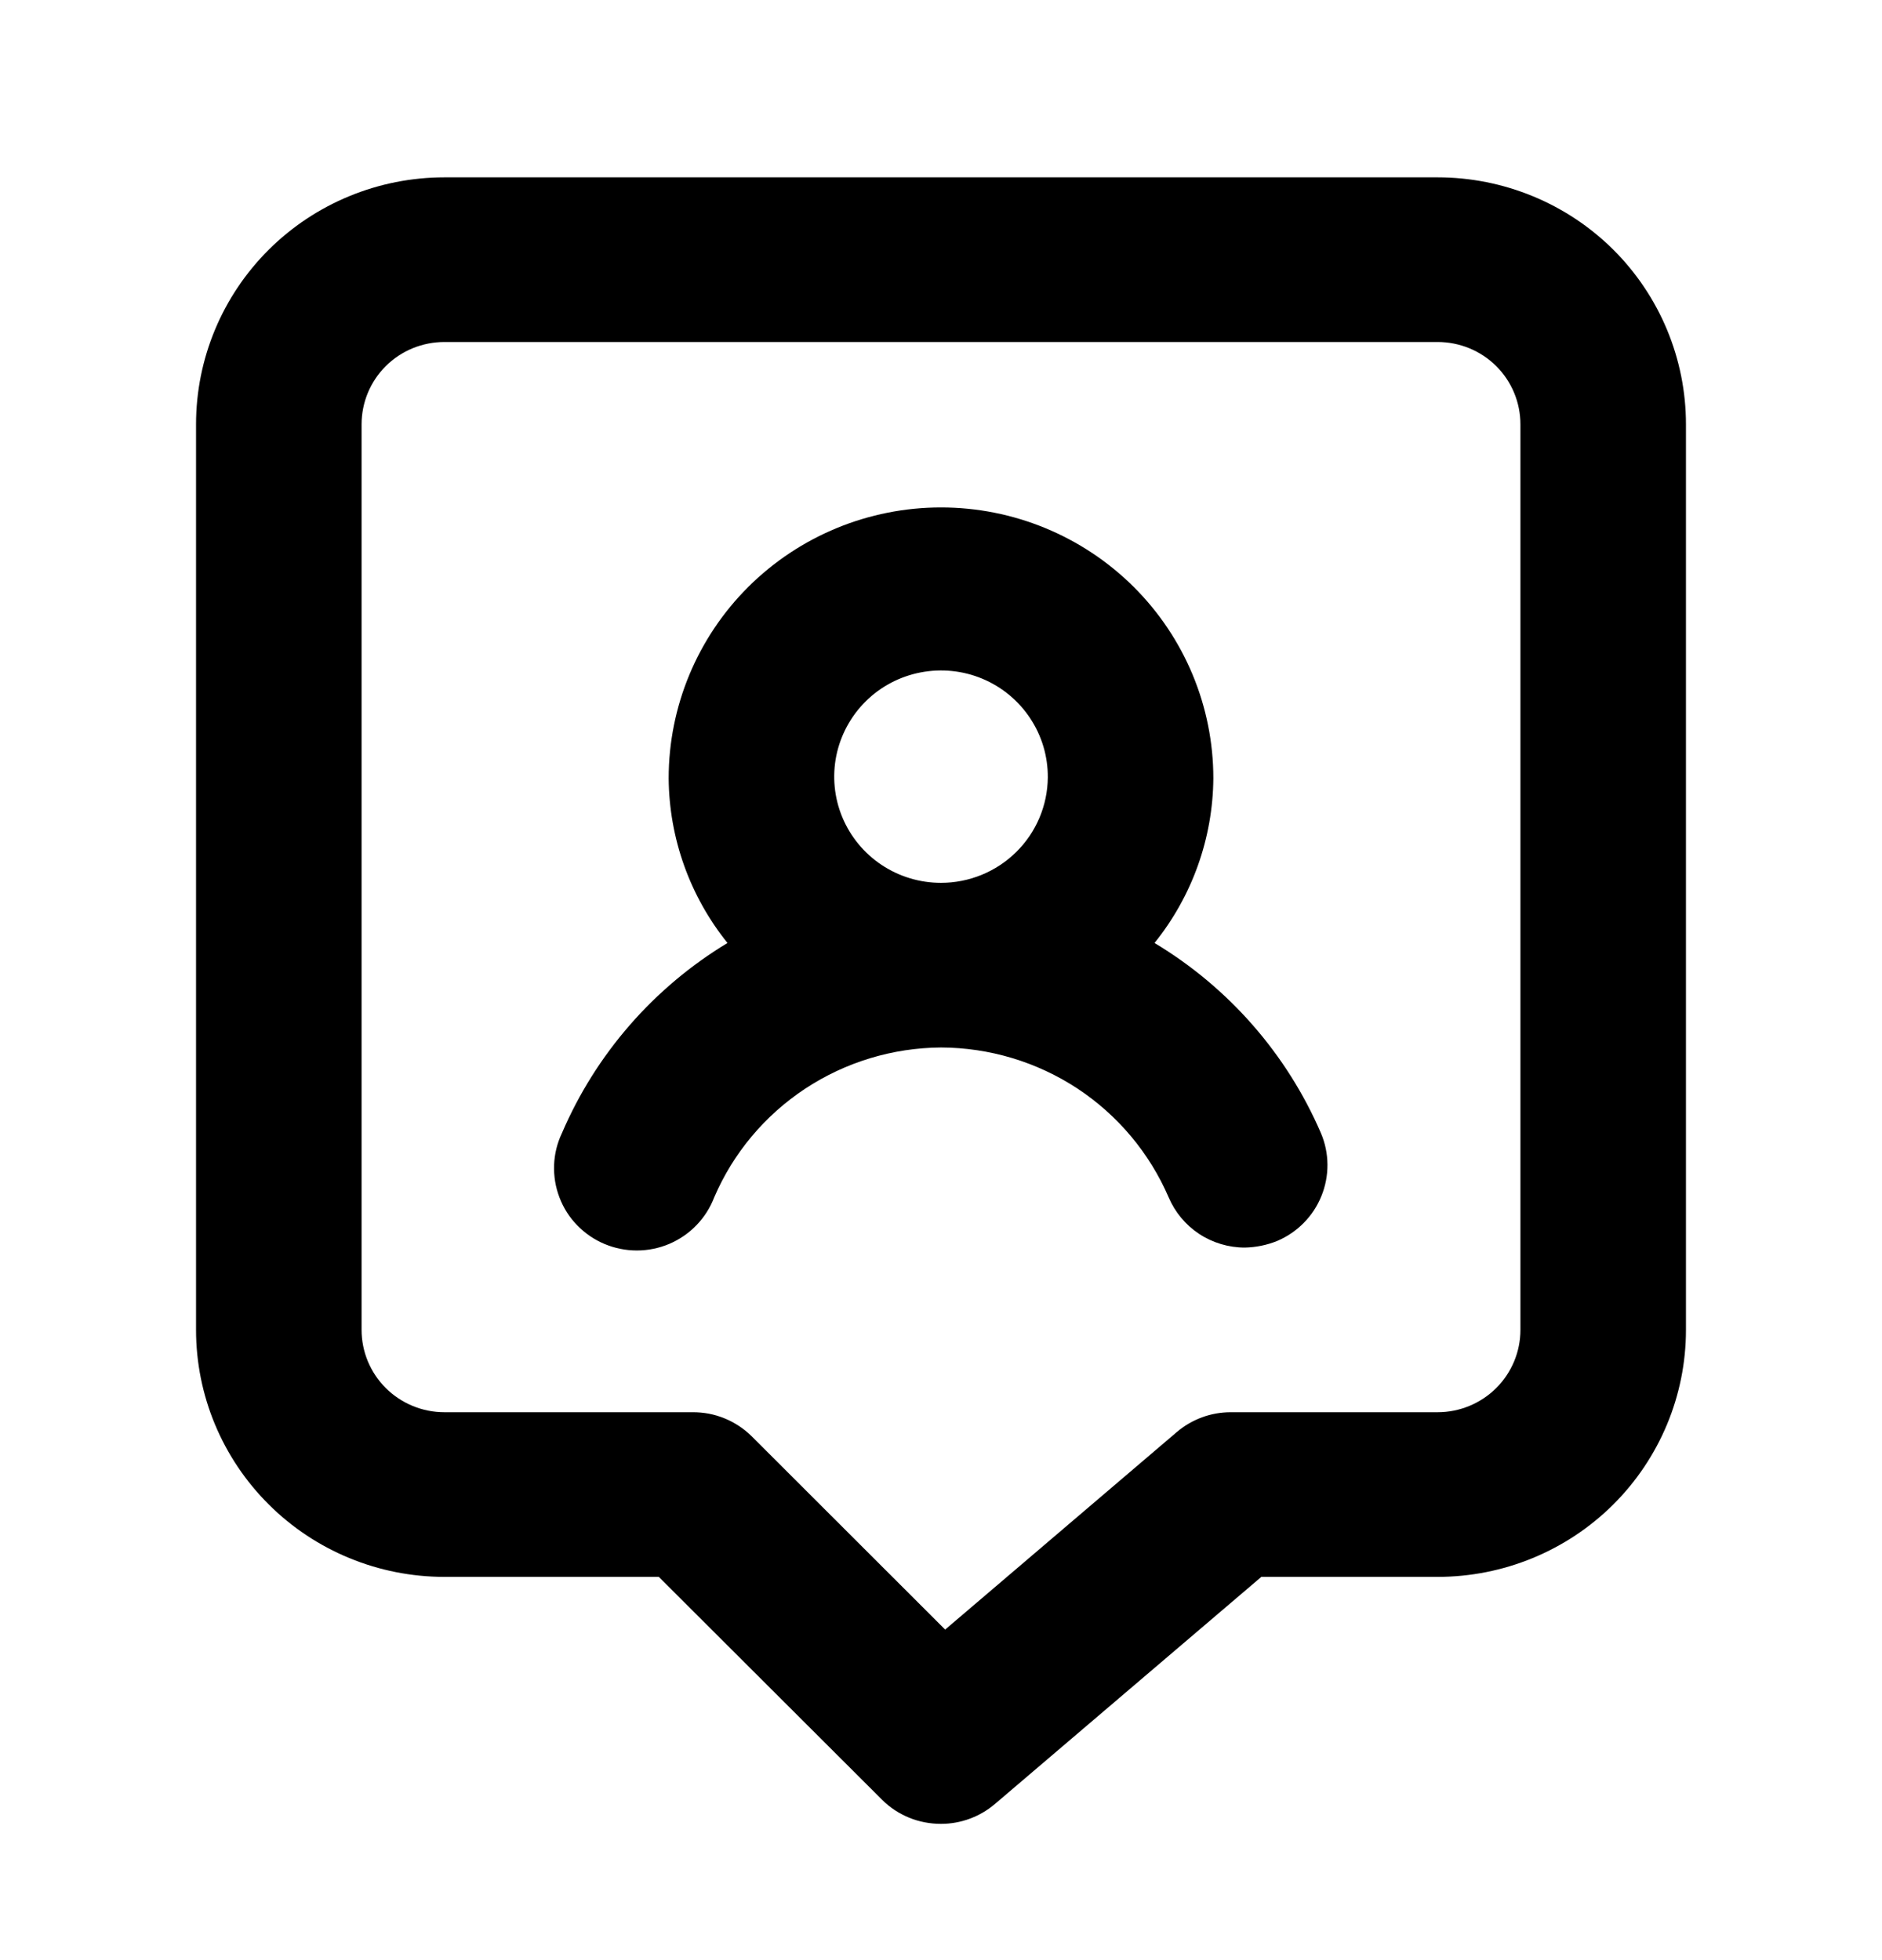 <svg width="24" height="25" viewBox="0 0 24 25" fill="none" xmlns="http://www.w3.org/2000/svg">
<path d="M14.723 12.027C15.203 11.43 15.467 10.691 15.473 9.927C15.473 9.011 15.107 8.132 14.456 7.484C13.804 6.836 12.921 6.472 12 6.472C11.079 6.472 10.196 6.836 9.544 7.484C8.893 8.132 8.527 9.011 8.527 9.927C8.533 10.691 8.797 11.43 9.277 12.027C8.336 12.596 7.598 13.444 7.166 14.452C7.105 14.58 7.071 14.719 7.066 14.86C7.061 15.001 7.084 15.142 7.135 15.274C7.185 15.406 7.262 15.527 7.361 15.628C7.46 15.73 7.578 15.811 7.709 15.866C7.84 15.921 7.98 15.949 8.122 15.949C8.264 15.949 8.405 15.92 8.535 15.865C8.666 15.809 8.784 15.728 8.882 15.626C8.981 15.524 9.057 15.403 9.108 15.271C9.35 14.707 9.753 14.226 10.267 13.886C10.781 13.547 11.383 13.364 12 13.36C12.619 13.362 13.223 13.544 13.739 13.883C14.255 14.223 14.659 14.706 14.903 15.271C14.984 15.461 15.119 15.623 15.291 15.737C15.464 15.851 15.667 15.912 15.874 15.912C16.015 15.909 16.155 15.881 16.286 15.828C16.543 15.719 16.747 15.513 16.851 15.255C16.956 14.997 16.954 14.708 16.845 14.452C16.41 13.443 15.668 12.595 14.723 12.027ZM12 11.26C11.73 11.26 11.467 11.181 11.242 11.031C11.018 10.882 10.844 10.67 10.741 10.422C10.638 10.174 10.612 9.901 10.665 9.638C10.719 9.375 10.85 9.133 11.041 8.944C11.232 8.755 11.476 8.627 11.741 8.576C12.006 8.525 12.28 8.553 12.528 8.657C12.777 8.761 12.989 8.937 13.137 9.161C13.286 9.385 13.364 9.648 13.362 9.916C13.359 10.274 13.214 10.616 12.959 10.867C12.704 11.119 12.359 11.26 12 11.26ZM18.333 2.262H5.667C4.827 2.262 4.021 2.594 3.428 3.184C2.834 3.775 2.5 4.576 2.5 5.412V16.962C2.5 17.797 2.834 18.598 3.428 19.189C4.021 19.78 4.827 20.112 5.667 20.112H8.401L11.251 22.957C11.349 23.055 11.466 23.131 11.595 23.184C11.723 23.236 11.861 23.262 12 23.262C12.252 23.262 12.495 23.172 12.686 23.01L16.085 20.112H18.333C19.173 20.112 19.979 19.78 20.573 19.189C21.166 18.598 21.5 17.797 21.5 16.962V5.412C21.5 4.576 21.166 3.775 20.573 3.184C19.979 2.594 19.173 2.262 18.333 2.262ZM19.389 16.962C19.389 17.24 19.278 17.507 19.08 17.704C18.882 17.901 18.613 18.012 18.333 18.012H15.694C15.443 18.012 15.2 18.101 15.008 18.264L12.053 20.784L9.583 18.316C9.484 18.219 9.367 18.142 9.239 18.09C9.11 18.037 8.972 18.011 8.833 18.012H5.667C5.387 18.012 5.118 17.901 4.92 17.704C4.722 17.507 4.611 17.24 4.611 16.962V5.412C4.611 5.133 4.722 4.866 4.92 4.669C5.118 4.472 5.387 4.362 5.667 4.362H18.333C18.613 4.362 18.882 4.472 19.08 4.669C19.278 4.866 19.389 5.133 19.389 5.412V16.962Z" fill="black"/>
</svg>
